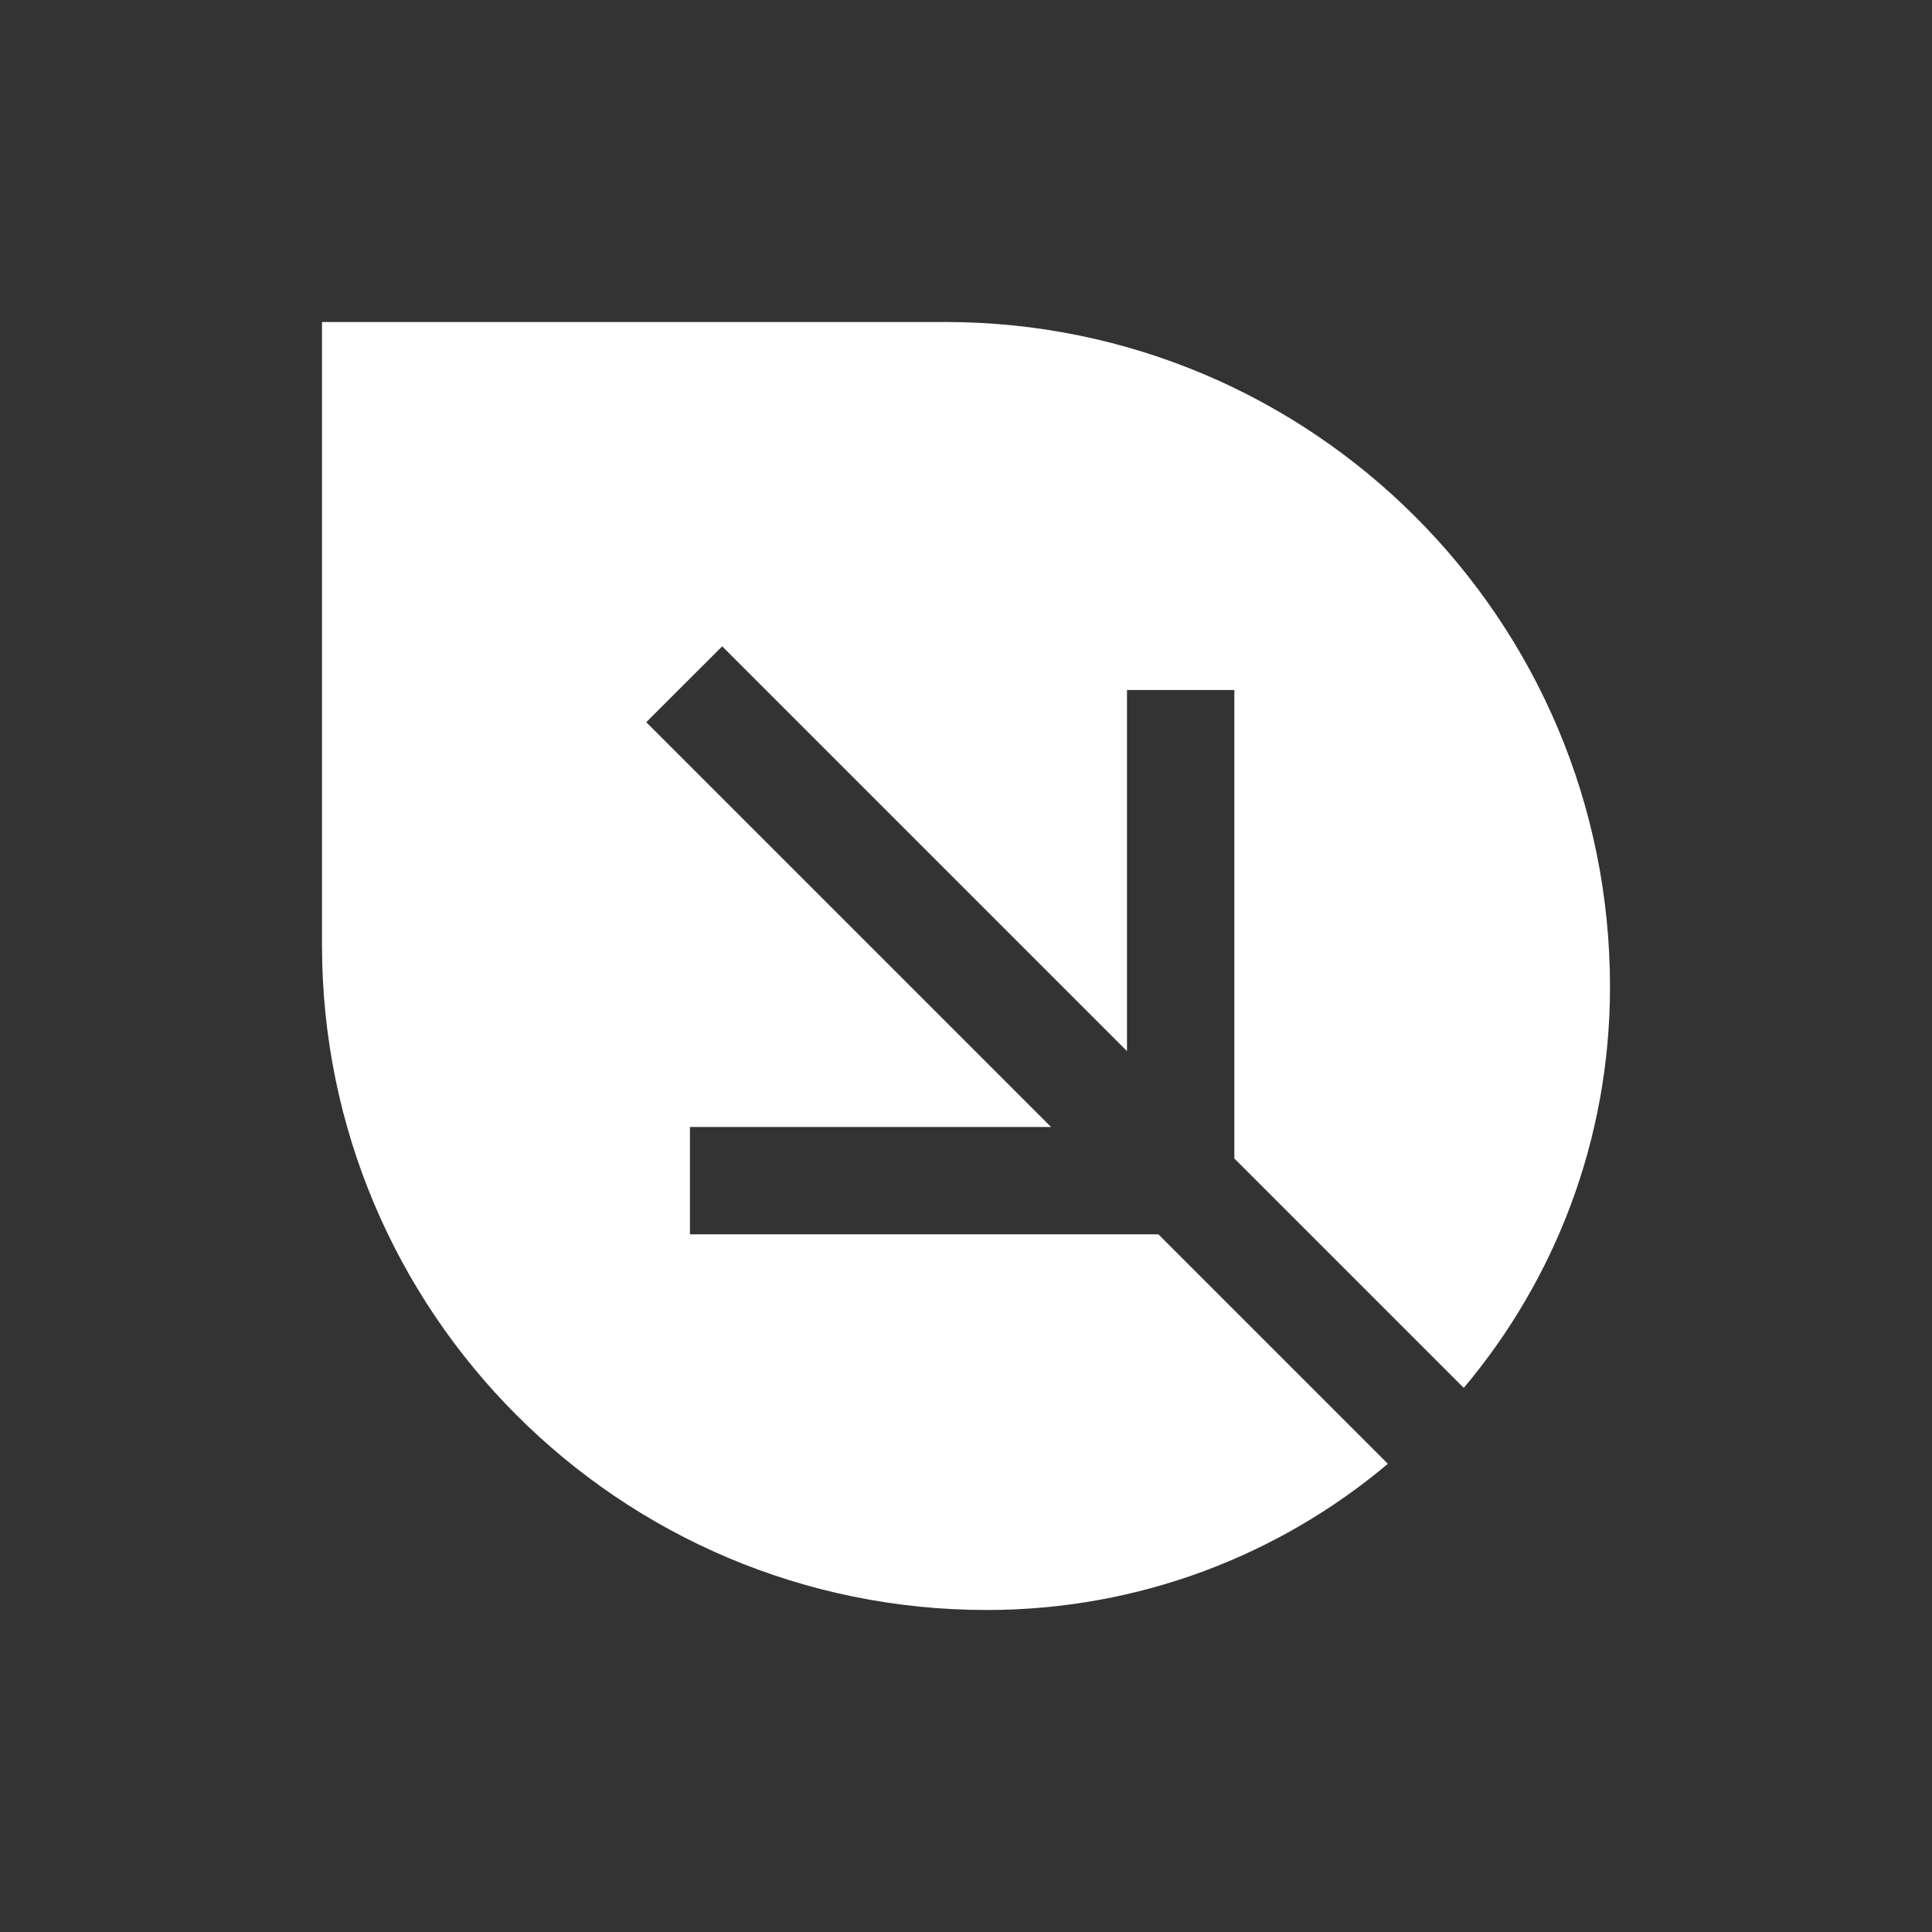 <svg width="36" height="36" viewBox="0 0 36 36" fill="none" xmlns="http://www.w3.org/2000/svg">
<rect x="0" y="0" width="36" height="36" fill="#333333" stroke="none"/>
<path fill-rule="evenodd" clip-rule="evenodd" d="M17.613 6H6V17.613C6 24.454 11.546 30 18.387 30C21.234 30 23.841 28.976 25.861 27.276L21.585 23H12.856V21H19.585L12.042 13.457L13.457 12.043L21 19.586V12.857H23V21.586L27.275 25.861C28.976 23.842 30 21.234 30 18.387C30 11.546 24.454 6 17.613 6Z" fill="white"/>
</svg>
